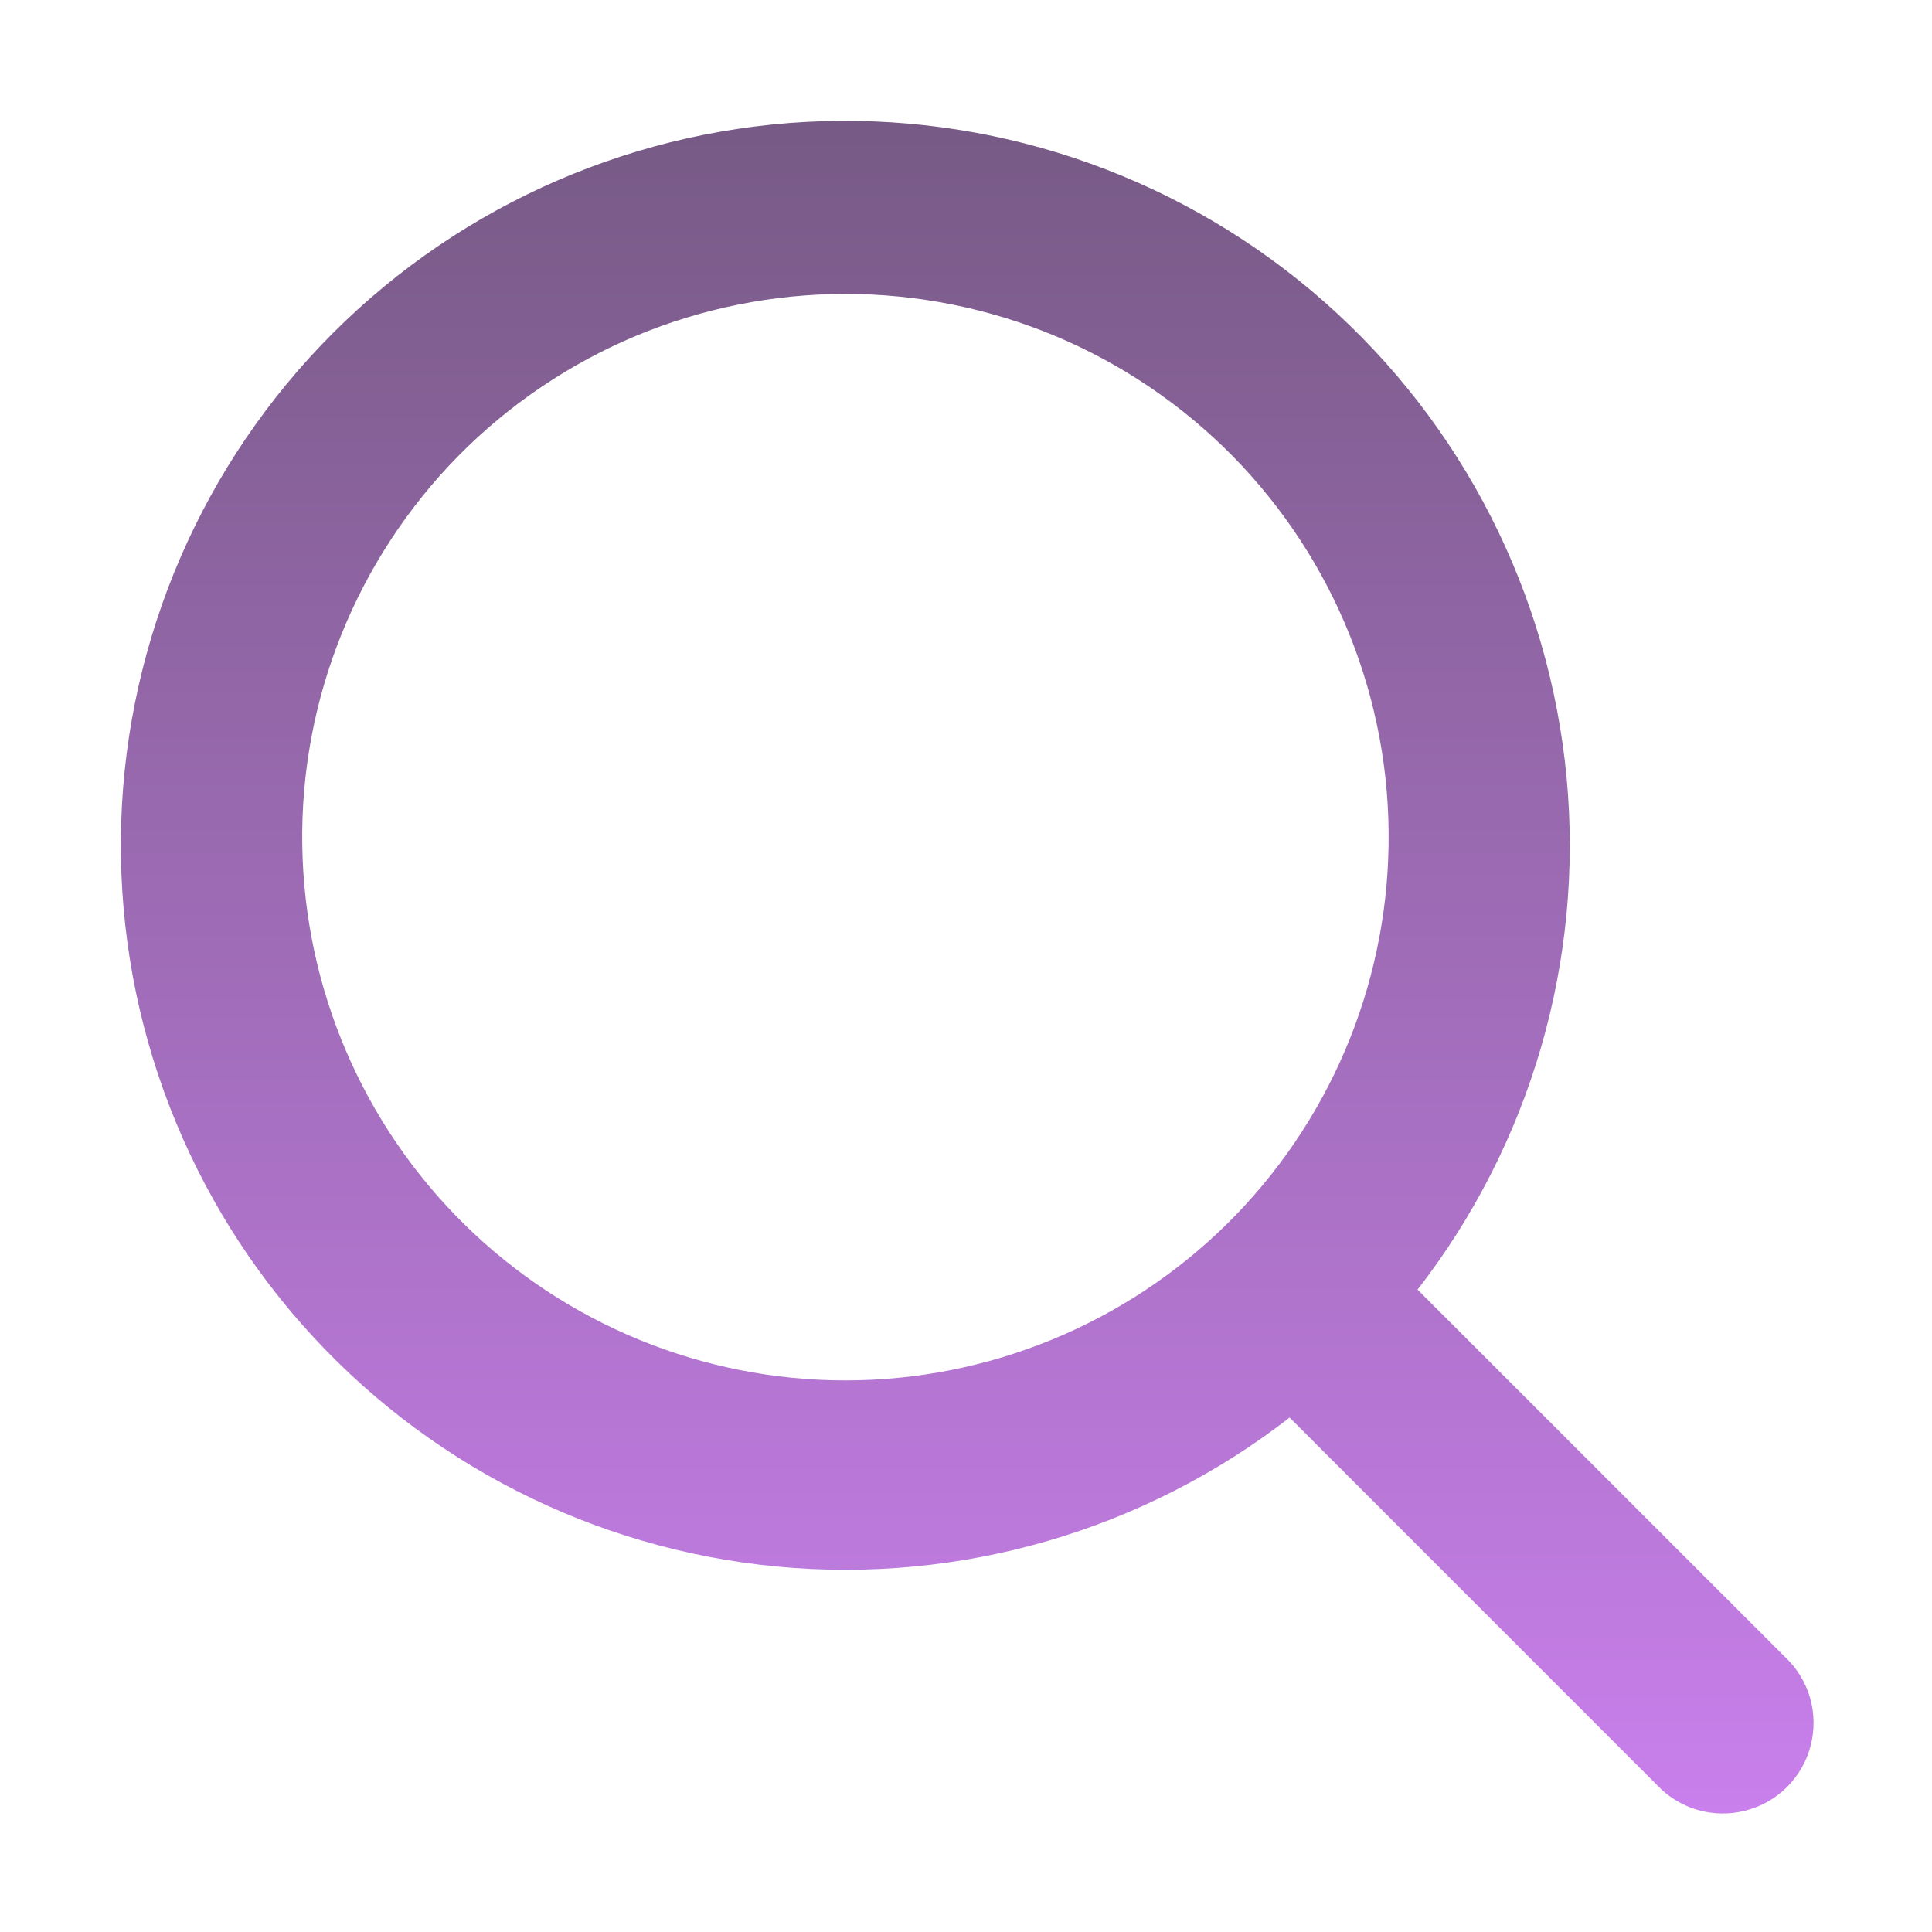 <svg width="22" height="22" viewBox="0 0 22 22" fill="none" xmlns="http://www.w3.org/2000/svg">
<g id="octicon:search-16">
<path id="Vector" d="M14.685 16.142C13.027 17.429 10.941 18.036 8.852 17.839C6.763 17.642 4.827 16.656 3.439 15.082C2.051 13.509 1.315 11.465 1.38 9.367C1.446 7.27 2.308 5.276 3.792 3.792C5.276 2.308 7.27 1.446 9.367 1.38C11.465 1.315 13.509 2.051 15.082 3.439C16.656 4.827 17.642 6.763 17.839 8.852C18.036 10.941 17.429 13.027 16.142 14.685L20.323 18.865C20.458 18.991 20.558 19.151 20.61 19.329C20.662 19.507 20.665 19.695 20.619 19.875C20.574 20.054 20.48 20.218 20.349 20.349C20.218 20.48 20.054 20.573 19.874 20.618C19.695 20.664 19.507 20.661 19.329 20.609C19.151 20.557 18.991 20.458 18.865 20.323L14.685 16.142ZM15.812 9.625C15.825 8.805 15.674 7.991 15.368 7.229C15.063 6.468 14.609 5.775 14.034 5.191C13.458 4.607 12.772 4.143 12.016 3.826C11.259 3.51 10.447 3.347 9.627 3.347C8.807 3.347 7.995 3.51 7.238 3.826C6.482 4.143 5.796 4.607 5.22 5.191C4.645 5.775 4.191 6.468 3.886 7.229C3.58 7.991 3.429 8.805 3.442 9.625C3.466 11.249 4.128 12.799 5.286 13.94C6.443 15.08 8.002 15.719 9.627 15.719C11.252 15.719 12.811 15.08 13.969 13.94C15.126 12.799 15.788 11.249 15.812 9.625Z" fill="url(#paint0_linear_11_59)"/>
</g>
<defs>
<linearGradient id="paint0_linear_11_59" x1="11.014" y1="1.376" x2="11.014" y2="20.65" gradientUnits="userSpaceOnUse">
<stop stop-color="#775A85"/>
<stop offset="1" stop-color="#C97FEC"/>
</linearGradient>
</defs>
</svg>
